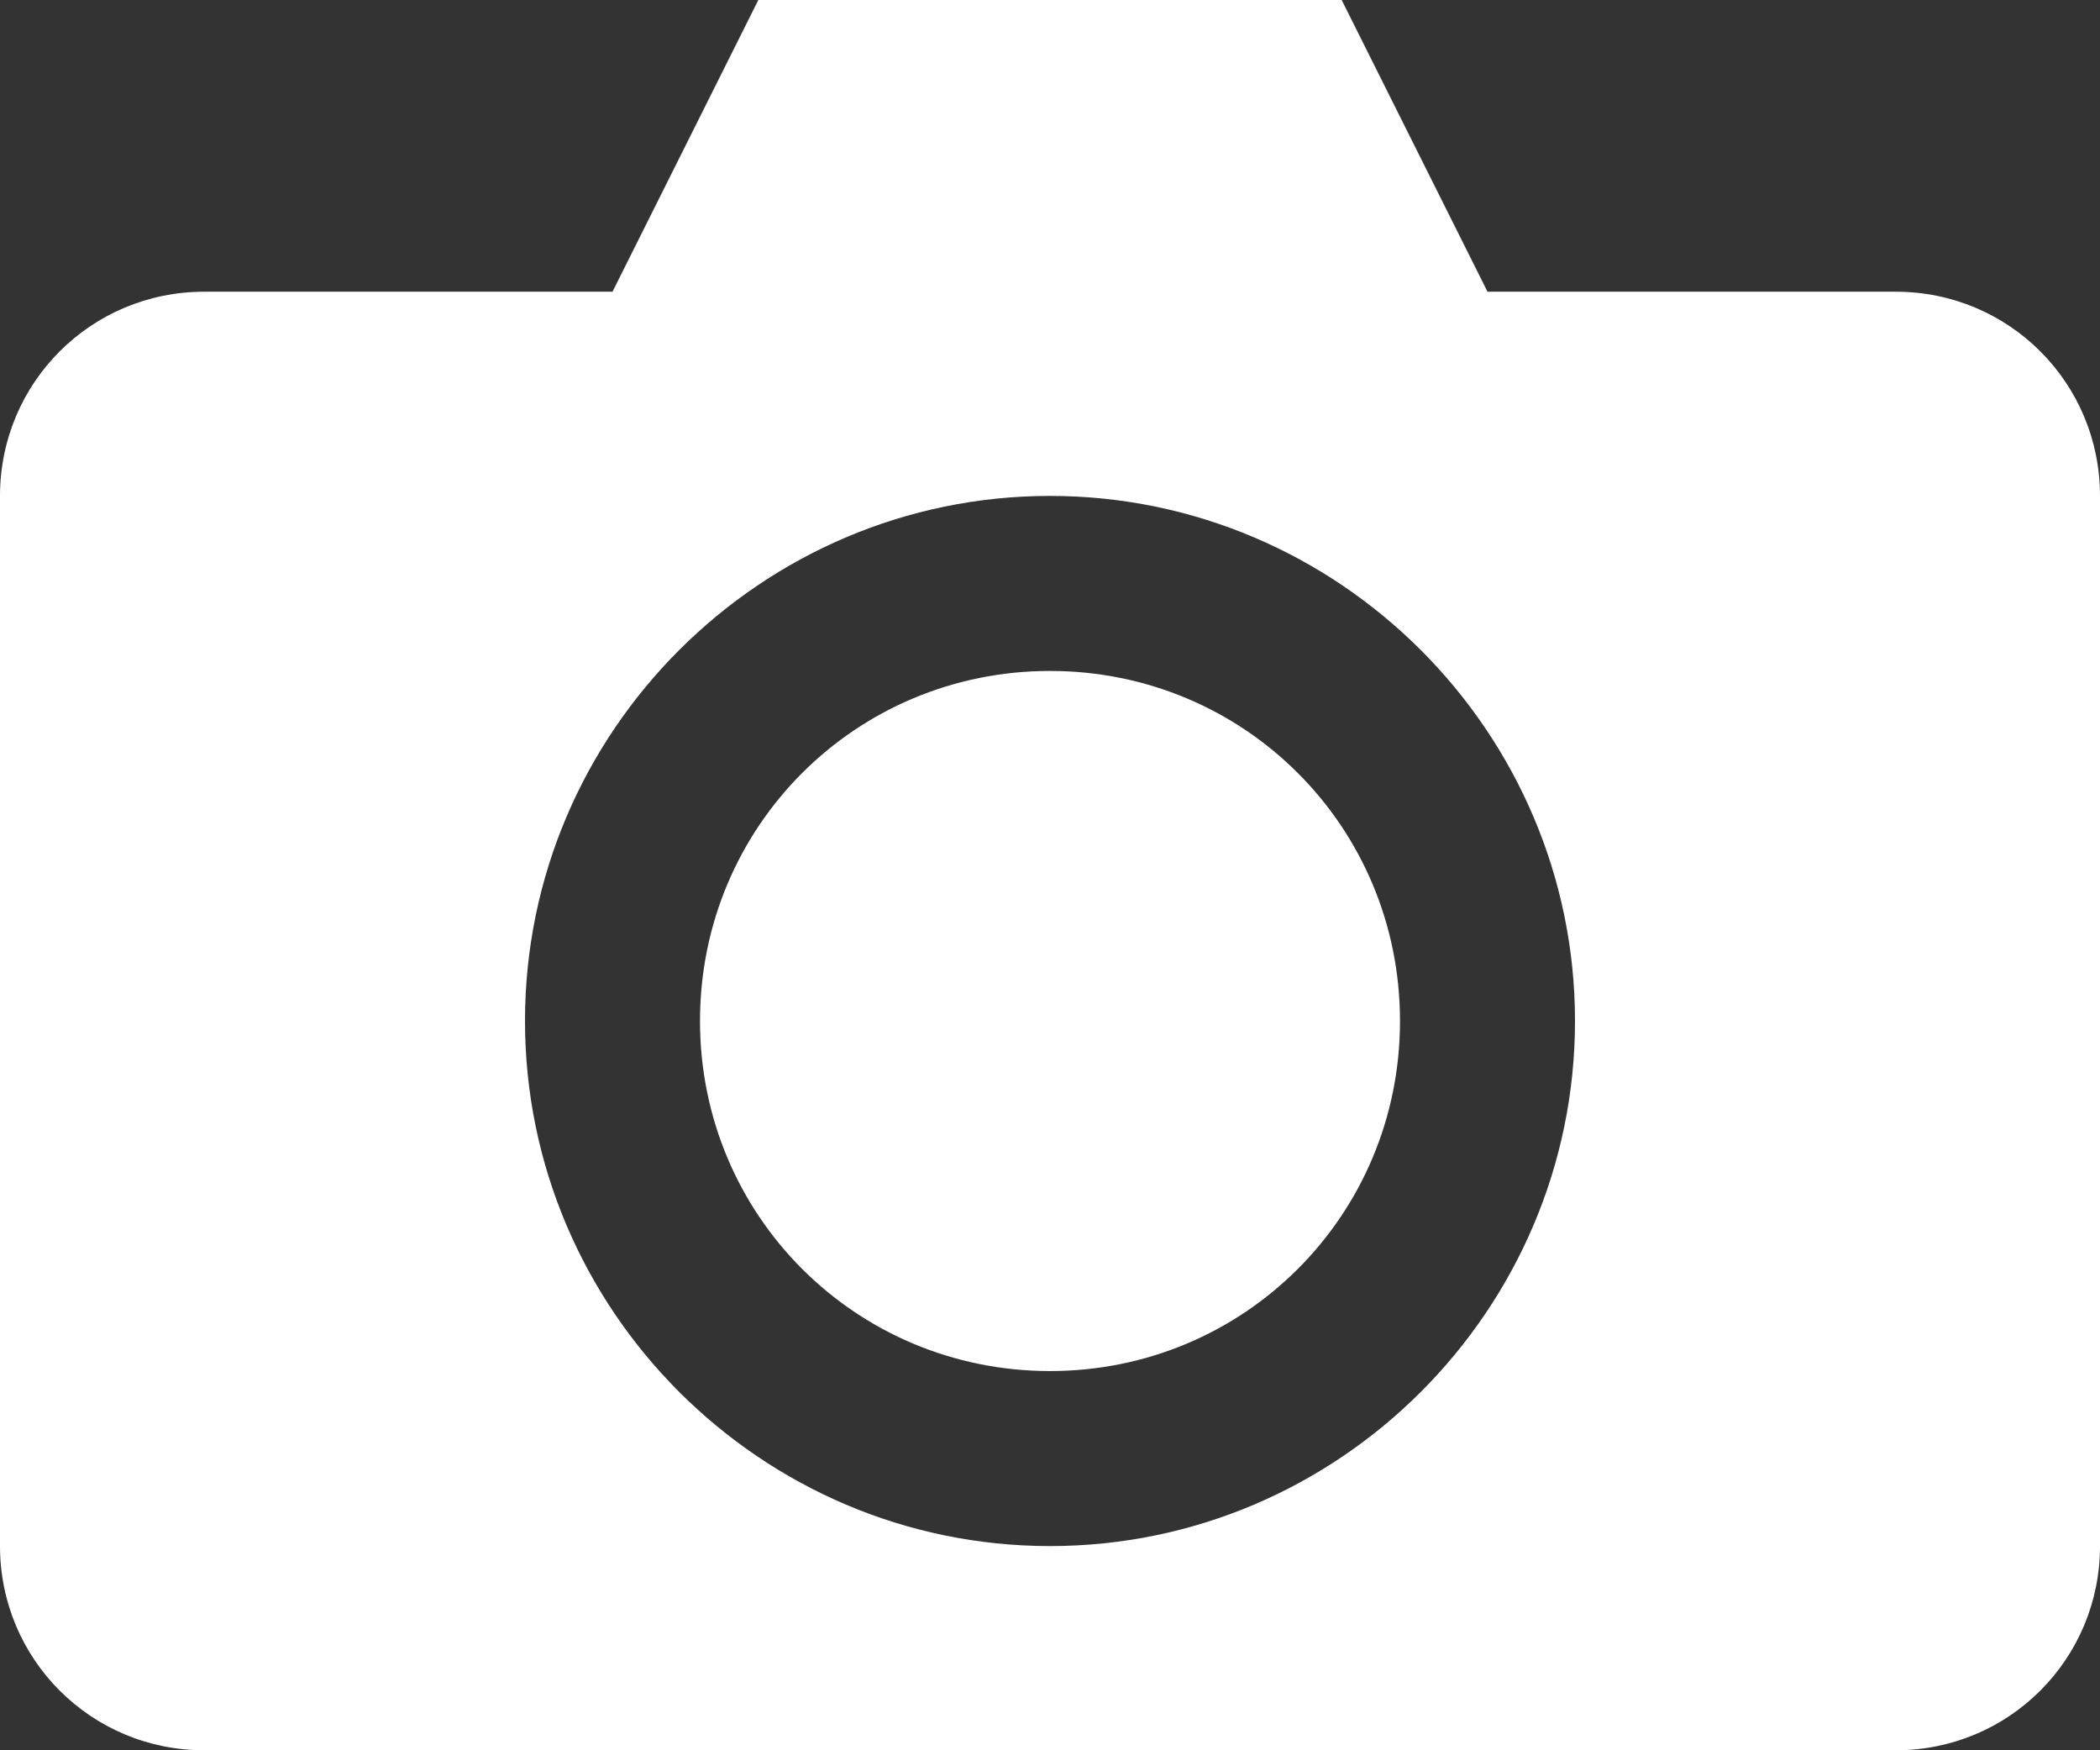 <svg width="36" height="30" viewBox="0 0 36 30" fill="none" xmlns="http://www.w3.org/2000/svg">
<rect x="0" y="0" width="36" height="30" fill="#333333" stroke="none"/>
<path fill-rule="evenodd" clip-rule="evenodd" d="M18 11.5C14.668 11.5 12 14.168 12 17.5C12 20.831 14.668 23.5 18 23.5C21.331 23.5 24 20.831 24 17.5C24 14.168 21.331 11.5 18 11.5ZM18 8.5C22.953 8.5 27 12.547 27 17.5C27 22.453 22.953 26.5 18 26.5C13.047 26.5 9 22.453 9 17.5C9 12.547 13.047 8.5 18 8.5ZM13 0L10.5 5H3.5C1.561 5 0 6.561 0 8.5V26.5C0 28.439 1.561 30 3.5 30H32.5C34.439 30 36 28.439 36 26.5V8.5C36 6.561 34.439 5 32.5 5H25.5L23 0H13Z" fill="white"/>
</svg>
